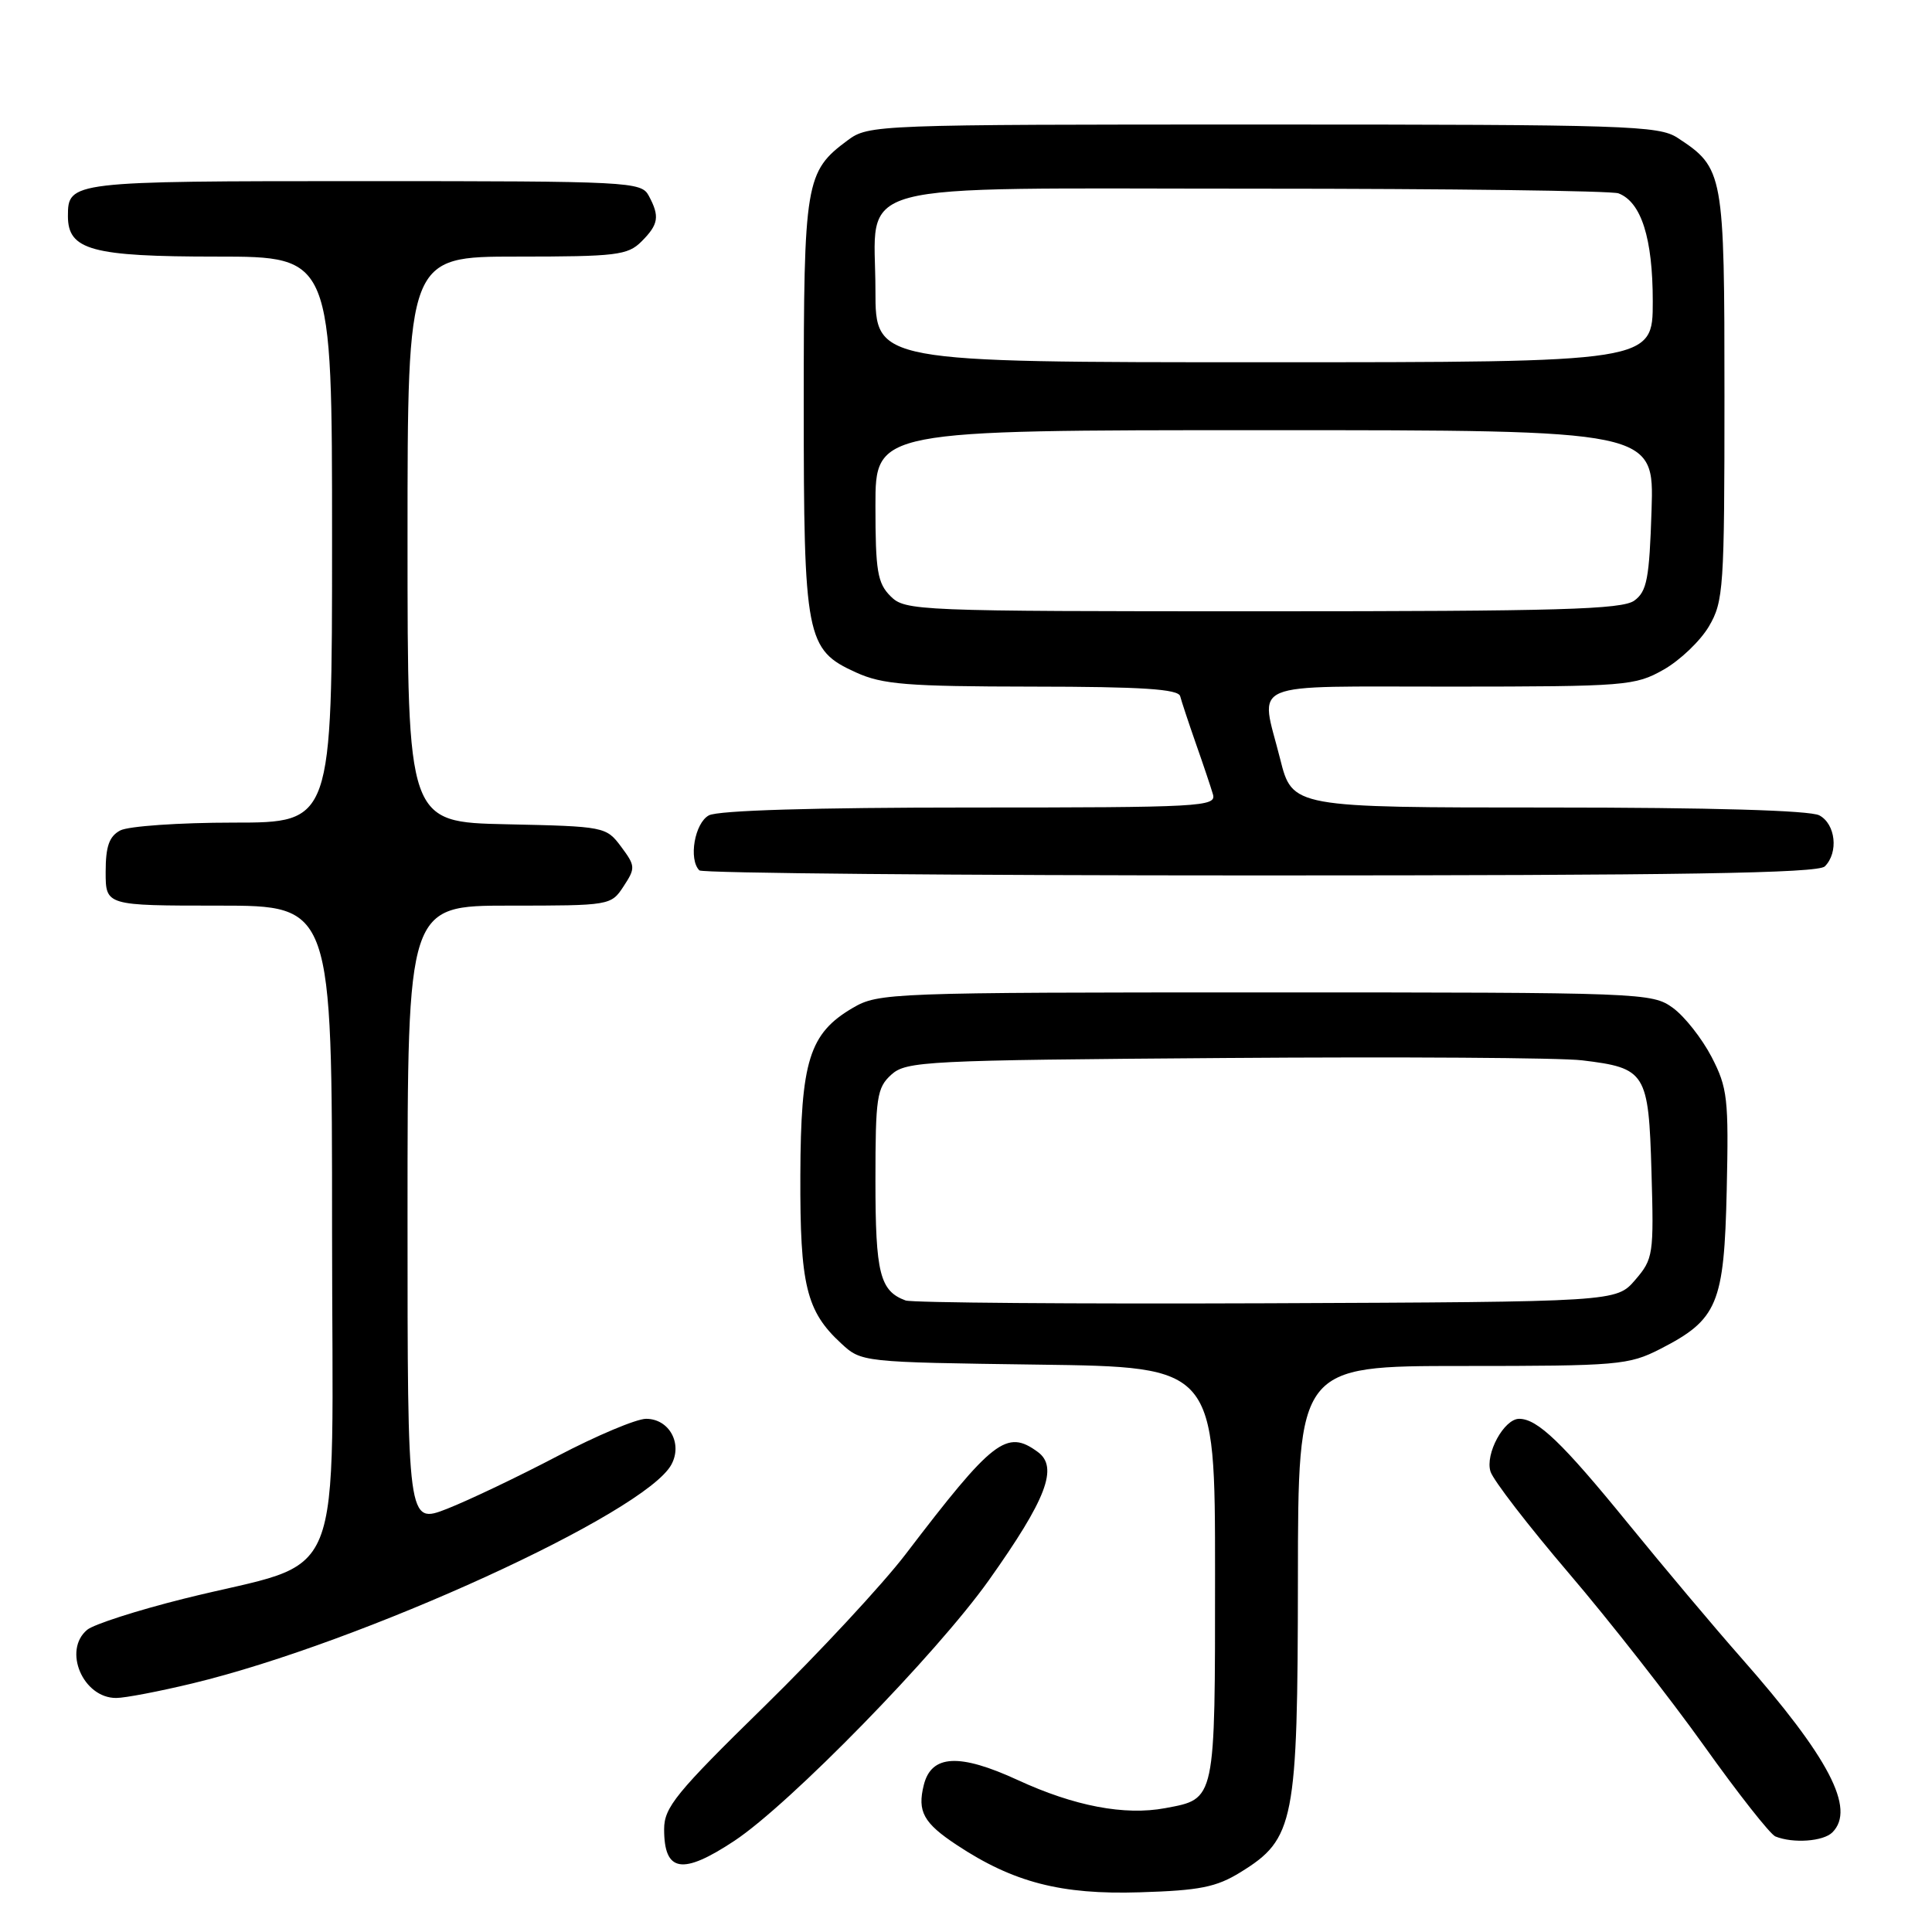<?xml version="1.0" encoding="UTF-8" standalone="no"?>
<!DOCTYPE svg PUBLIC "-//W3C//DTD SVG 1.1//EN" "http://www.w3.org/Graphics/SVG/1.1/DTD/svg11.dtd" >
<svg xmlns="http://www.w3.org/2000/svg" xmlns:xlink="http://www.w3.org/1999/xlink" version="1.1" viewBox="0 0 256 256">
 <g >
 <path fill="currentColor"
d=" M 164.39 248.07 C 171.53 243.66 171.95 241.48 171.98 209.25 C 172.00 181.00 172.00 181.00 193.79 181.00 C 214.41 181.00 215.81 180.88 219.98 178.75 C 227.60 174.85 228.46 172.82 228.80 157.68 C 229.07 145.56 228.91 144.14 226.80 140.06 C 225.53 137.62 223.23 134.69 221.68 133.56 C 218.91 131.54 217.76 131.50 167.68 131.50 C 117.90 131.50 116.40 131.56 113.00 133.55 C 107.24 136.92 106.10 140.56 106.05 155.78 C 106.00 170.29 106.83 173.74 111.45 178.00 C 114.15 180.50 114.18 180.50 137.58 180.82 C 161.00 181.13 161.00 181.13 161.00 208.50 C 161.00 238.84 161.11 238.33 154.39 239.59 C 149.02 240.59 142.37 239.33 134.87 235.87 C 127.12 232.30 123.42 232.49 122.41 236.51 C 121.53 240.03 122.36 241.55 126.76 244.46 C 134.27 249.43 140.60 251.07 151.02 250.74 C 158.98 250.50 161.17 250.06 164.39 248.07 Z  M 97.31 243.92 C 104.65 239.06 124.08 219.16 131.02 209.40 C 138.66 198.64 140.28 194.41 137.51 192.39 C 133.38 189.36 131.59 190.75 120.00 205.94 C 116.97 209.91 108.54 218.99 101.25 226.13 C 89.57 237.56 88.00 239.49 88.00 242.38 C 88.00 248.09 90.41 248.49 97.31 243.92 Z  M 242.80 242.80 C 245.92 239.68 242.35 232.87 230.70 219.65 C 227.23 215.72 220.47 207.68 215.67 201.79 C 207.03 191.18 203.72 188.00 201.30 188.00 C 199.29 188.00 196.76 192.66 197.50 194.99 C 197.86 196.14 202.53 202.19 207.87 208.45 C 213.21 214.70 221.27 224.99 225.79 231.32 C 230.30 237.65 234.56 243.06 235.25 243.34 C 237.60 244.29 241.60 244.00 242.80 242.80 Z  M 25.50 223.06 C 47.89 217.67 85.54 200.47 88.97 194.05 C 90.47 191.26 88.66 188.00 85.61 188.00 C 84.33 188.00 79.06 190.22 73.89 192.93 C 68.73 195.64 62.14 198.78 59.25 199.92 C 54.00 201.97 54.00 201.97 54.00 160.99 C 54.00 120.00 54.00 120.00 67.48 120.00 C 80.83 120.00 80.97 119.98 82.63 117.44 C 84.22 115.02 84.20 114.74 82.30 112.19 C 80.32 109.54 80.11 109.50 67.14 109.22 C 54.00 108.94 54.00 108.94 54.00 71.47 C 54.00 34.00 54.00 34.00 68.50 34.00 C 81.67 34.00 83.18 33.82 85.00 32.00 C 87.27 29.73 87.44 28.68 85.96 25.93 C 84.97 24.08 83.49 24.00 48.16 24.00 C 9.31 24.00 9.00 24.04 9.00 28.64 C 9.00 33.14 12.16 34.00 28.72 34.00 C 44.00 34.00 44.00 34.00 44.00 71.50 C 44.00 109.00 44.00 109.00 30.93 109.00 C 23.75 109.00 17.00 109.47 15.93 110.04 C 14.47 110.82 14.00 112.14 14.00 115.54 C 14.00 120.00 14.00 120.00 29.00 120.00 C 44.00 120.00 44.00 120.00 44.00 162.92 C 44.00 212.00 46.28 206.35 24.31 211.85 C 18.15 213.39 12.42 215.24 11.56 215.95 C 8.29 218.66 10.99 225.01 15.40 224.99 C 16.56 224.99 21.10 224.12 25.50 223.06 Z  M 241.80 114.80 C 243.64 112.96 243.23 109.19 241.07 108.04 C 239.84 107.38 226.67 107.00 205.19 107.00 C 171.24 107.00 171.24 107.00 169.62 100.54 C 166.98 90.04 164.71 91.00 192.25 90.98 C 215.49 90.97 216.66 90.87 220.44 88.73 C 222.61 87.50 225.31 84.92 226.44 83.00 C 228.38 79.70 228.50 77.94 228.50 52.46 C 228.50 22.84 228.40 22.27 222.28 18.26 C 219.80 16.64 215.57 16.50 167.37 16.50 C 115.97 16.50 115.10 16.53 112.32 18.59 C 106.72 22.74 106.50 24.05 106.50 53.50 C 106.50 84.55 106.80 86.10 113.42 89.10 C 116.93 90.70 120.18 90.96 136.78 90.98 C 151.35 90.99 156.14 91.31 156.38 92.25 C 156.56 92.94 157.49 95.75 158.45 98.50 C 159.42 101.25 160.44 104.29 160.72 105.25 C 161.20 106.89 159.21 107.00 128.55 107.00 C 107.93 107.00 95.15 107.38 93.93 108.04 C 92.05 109.05 91.21 113.87 92.67 115.33 C 93.03 115.70 126.47 116.00 166.97 116.00 C 222.90 116.00 240.89 115.71 241.80 114.80 Z  M 120.00 172.32 C 116.59 171.07 116.00 168.72 116.00 156.46 C 116.00 145.38 116.19 144.14 118.10 142.40 C 120.09 140.61 122.56 140.48 162.35 140.19 C 185.53 140.02 206.81 140.15 209.64 140.50 C 218.09 141.52 218.45 142.09 218.83 155.27 C 219.15 166.24 219.07 166.81 216.67 169.60 C 214.17 172.50 214.17 172.50 167.84 172.69 C 142.35 172.79 120.83 172.62 120.00 172.32 Z  M 118.00 79.00 C 116.27 77.27 116.00 75.67 116.00 67.00 C 116.00 57.00 116.00 57.00 167.59 57.00 C 219.18 57.00 219.18 57.00 218.84 67.58 C 218.55 76.67 218.23 78.36 216.56 79.58 C 214.95 80.76 206.56 81.00 167.31 81.00 C 121.33 81.00 119.94 80.94 118.00 79.00 Z  M 116.00 38.50 C 116.00 23.70 111.13 25.00 166.42 25.00 C 191.95 25.00 213.56 25.28 214.46 25.62 C 217.48 26.78 219.00 31.56 219.00 39.95 C 219.00 48.00 219.00 48.00 167.50 48.00 C 116.00 48.00 116.00 48.00 116.00 38.50 Z "/>
</g>
</svg>